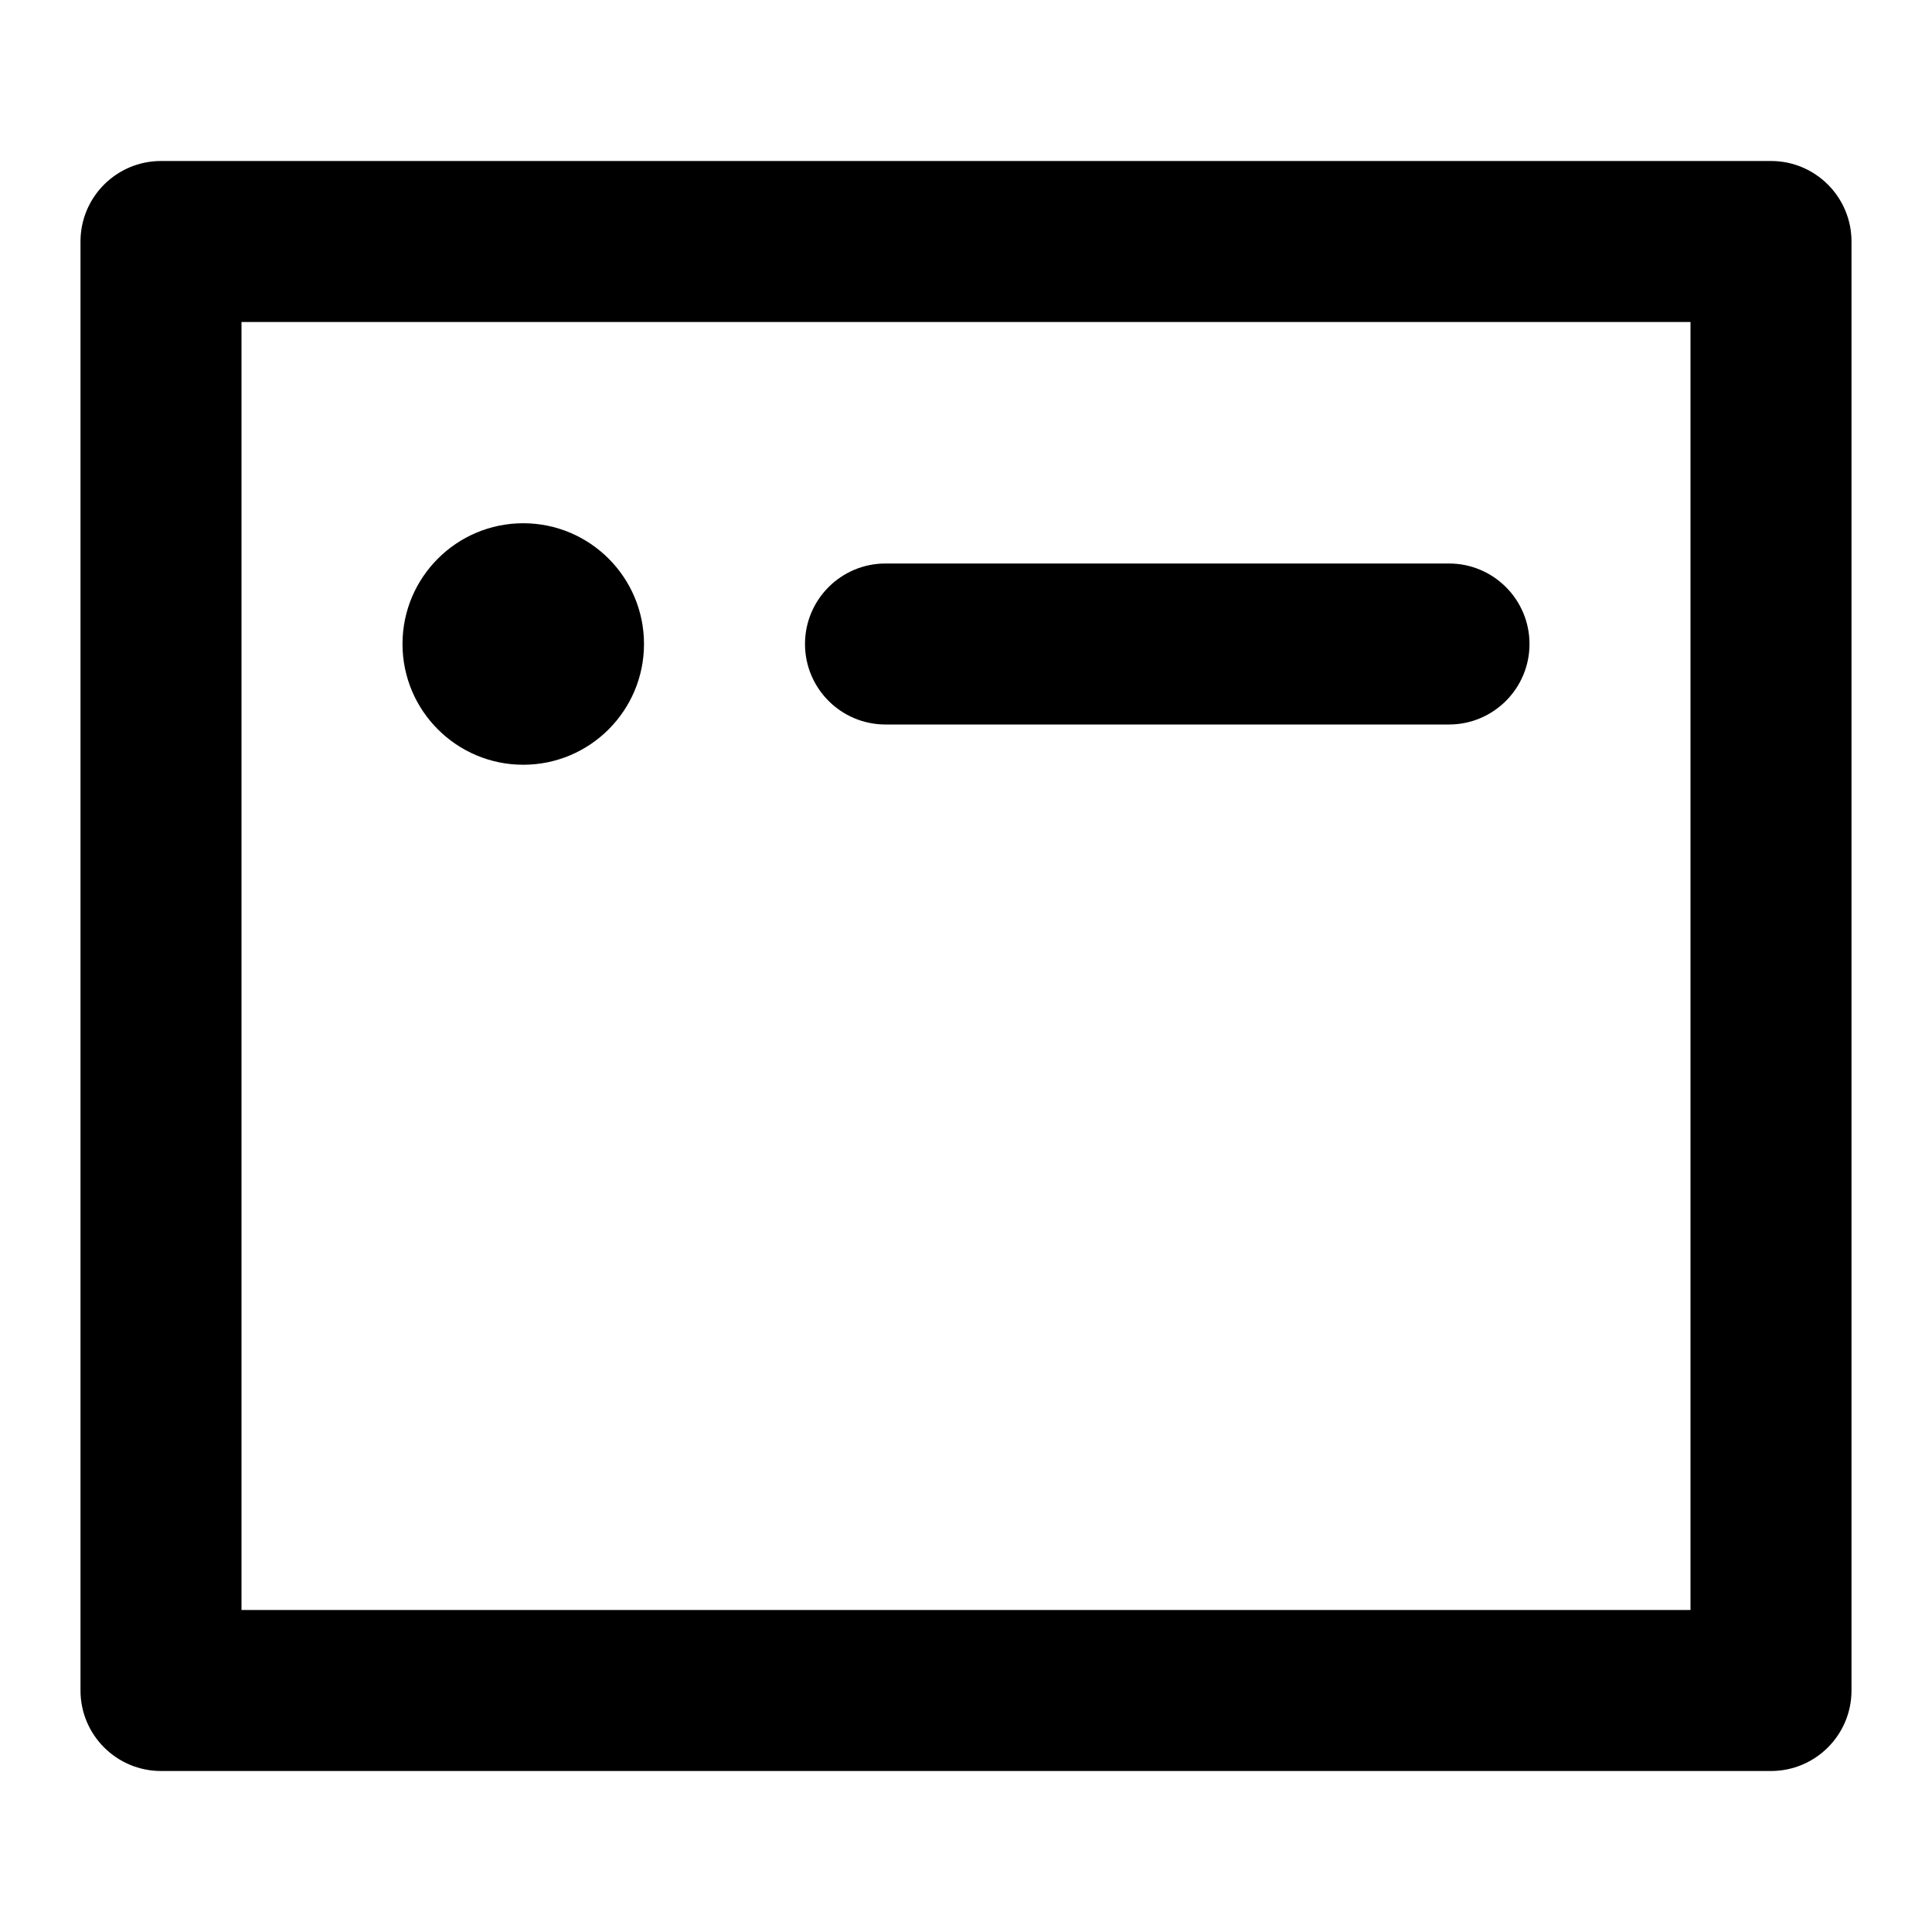 <svg width="24" height="24" viewBox="0 0 24 24" xmlns="http://www.w3.org/2000/svg">
<path d="M10 8C10 7.448 10.448 7 11 7H18C18.552 7 19 7.448 19 8C19 8.552 18.552 9 18 9H11C10.448 9 10 8.552 10 8Z M6.5 9.5C7.328 9.5 8 8.828 8 8C8 7.172 7.328 6.5 6.5 6.5C5.672 6.5 5 7.172 5 8C5 8.828 5.672 9.5 6.5 9.5Z M 2,2 C 1.448,2 1,2.448 1,3 v 18 c 0,0.552 0.448,1 1,1 h 20 c 0.552,0 1,-0.448 1,-1 V 3 C 23,2.448 22.552,2 22,2 Z M 21,4 V 20 H 3 V 4 Z"/>
</svg>